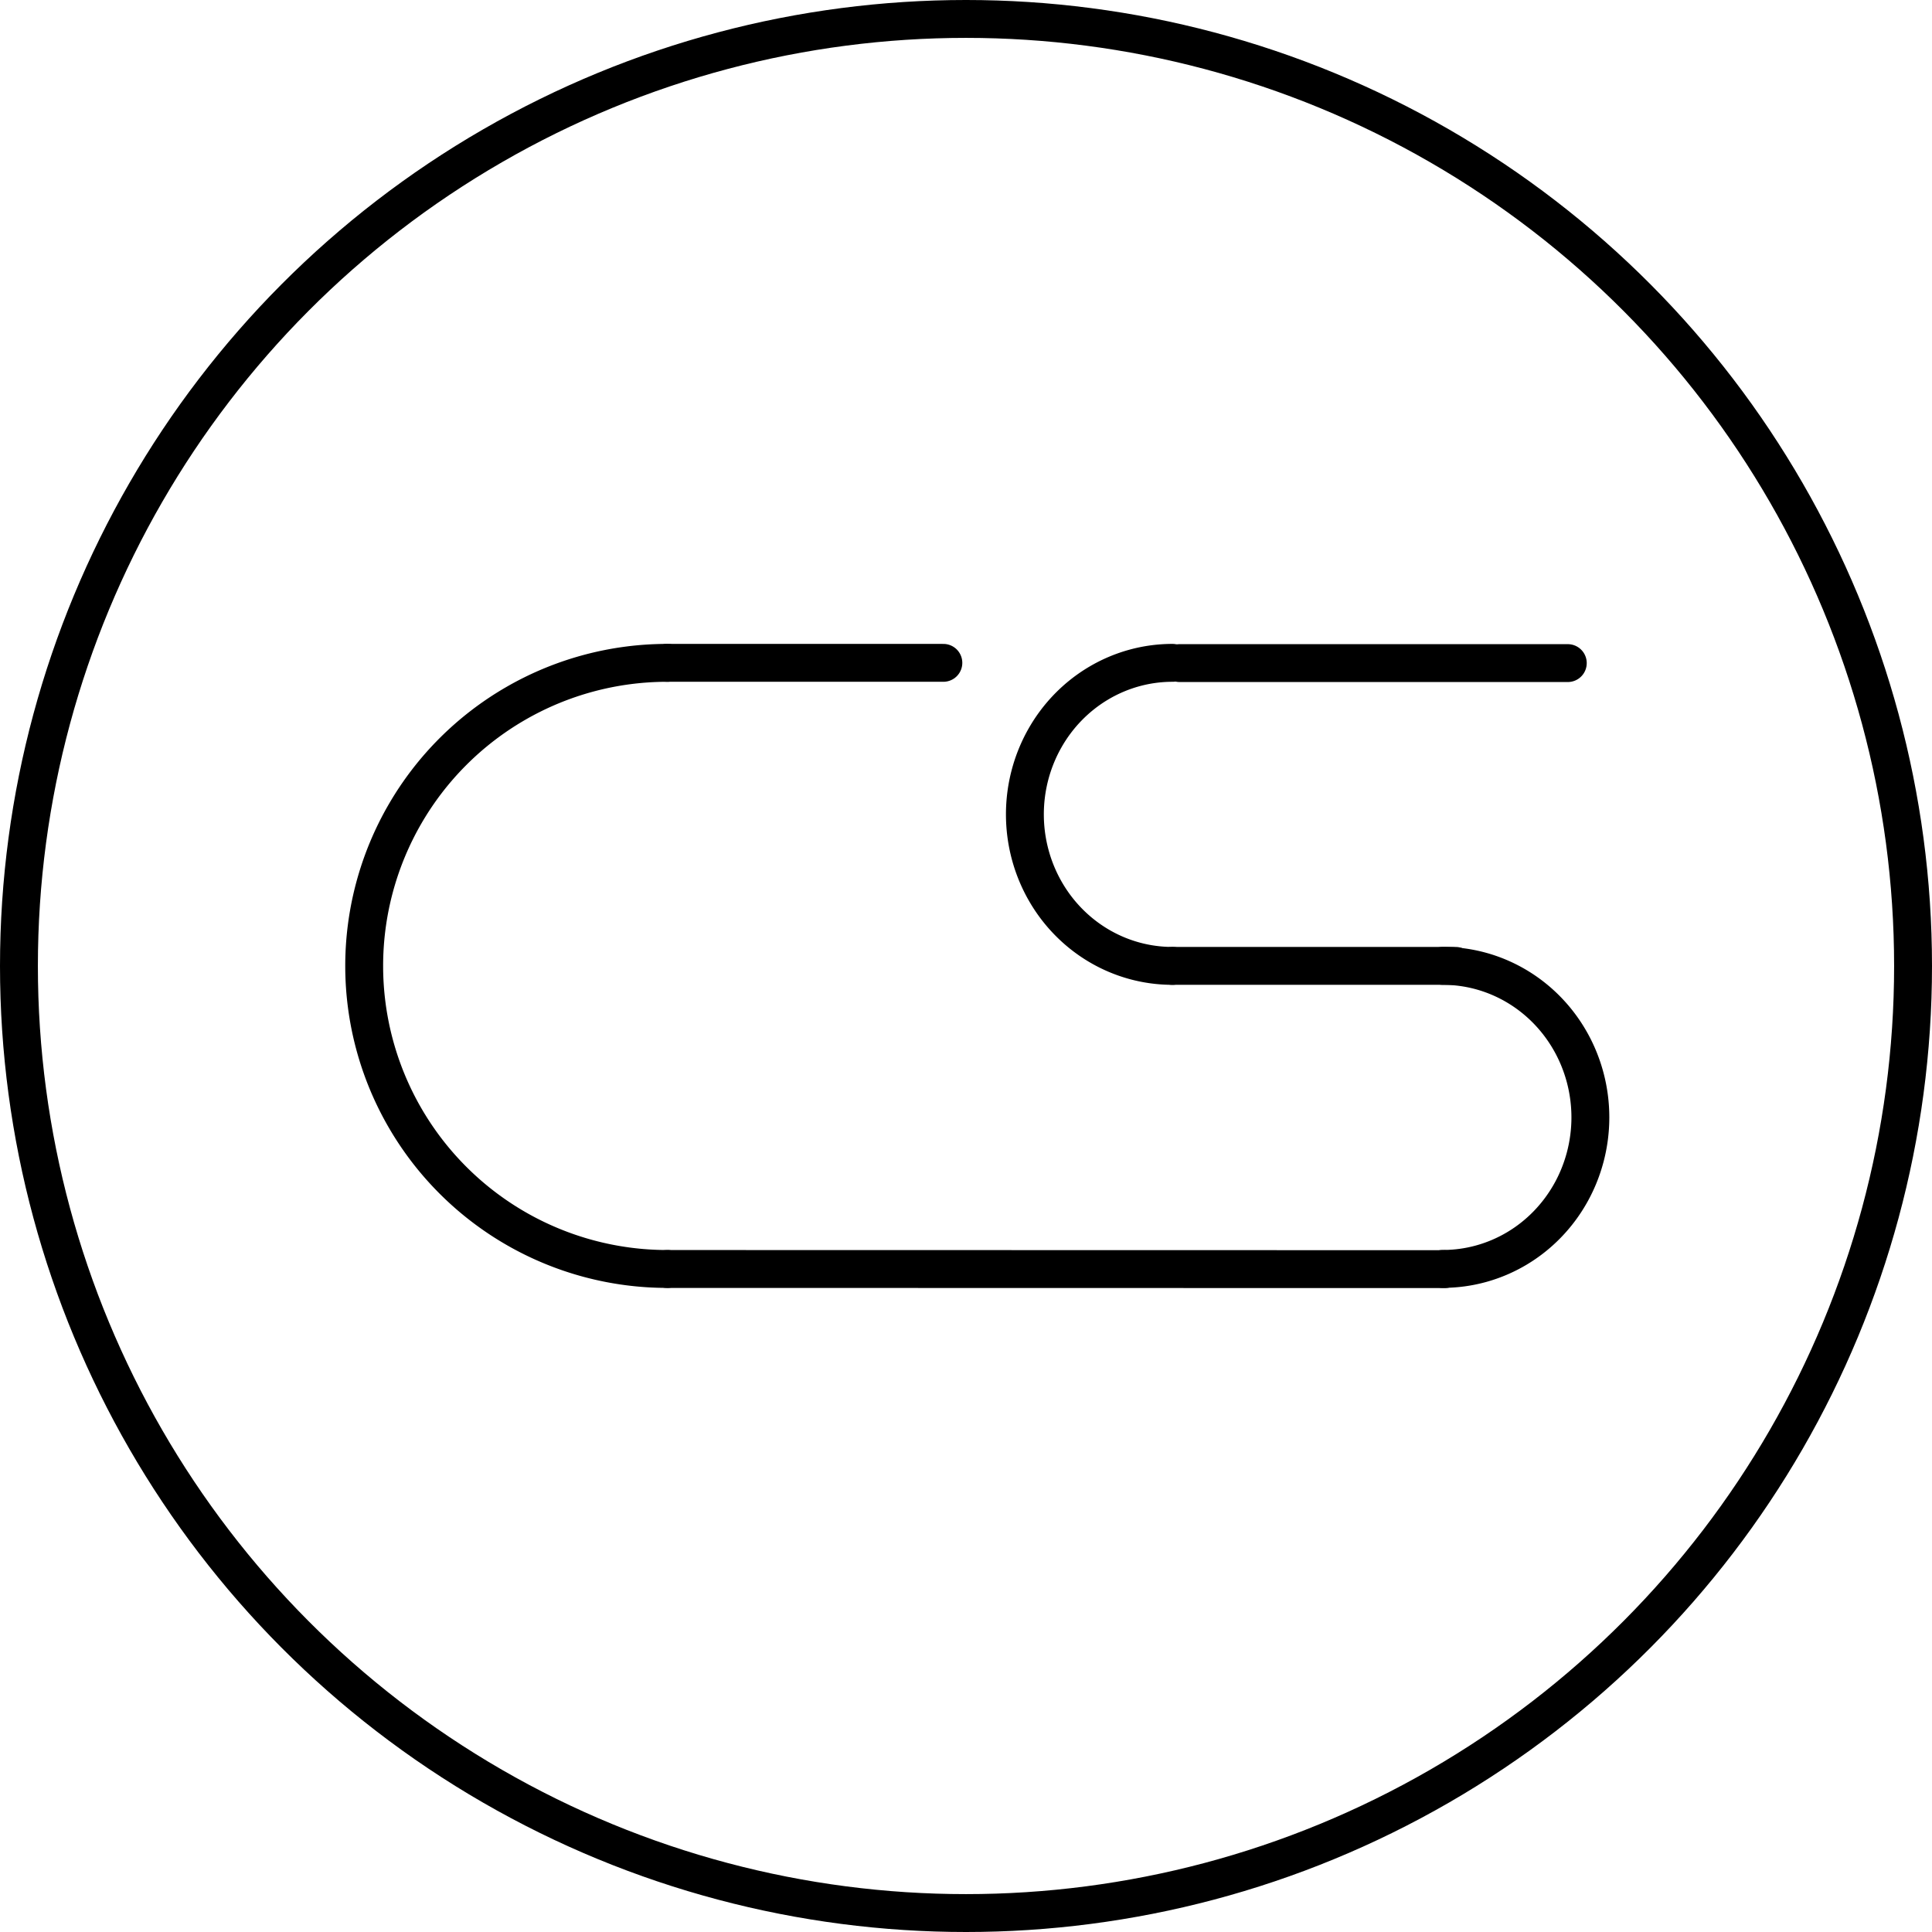 <?xml version="1.0" encoding="UTF-8" standalone="no"?>
<svg
   xmlns:dc="http://purl.org/dc/elements/1.1/"
   xmlns:cc="http://creativecommons.org/ns#"
   xmlns:rdf="http://www.w3.org/1999/02/22-rdf-syntax-ns#"
   xmlns:svg="http://www.w3.org/2000/svg"
   xmlns="http://www.w3.org/2000/svg"
   xmlns:sodipodi="http://sodipodi.sourceforge.net/DTD/sodipodi-0.dtd"
   xmlns:inkscape="http://www.inkscape.org/namespaces/inkscape"
   sodipodi:docname="logo_long.svg"
   inkscape:version="1.0 (4035a4fb49, 2020-05-01)"
   id="svg8"
   version="1.1"
   viewBox="0 0 102 102"
   height="102mm"
   width="102mm">
  <defs
     id="defs2">
    <inkscape:path-effect
       effect="bspline"
       id="path-effect1525"
       is_visible="true"
       lpeversion="1"
       weight="33.333"
       steps="2"
       helper_size="0"
       apply_no_weight="true"
       apply_with_weight="true"
       only_selected="false" />
    <inkscape:path-effect
       effect="bspline"
       id="path-effect1506"
       is_visible="true"
       lpeversion="1"
       weight="33.333"
       steps="2"
       helper_size="0"
       apply_no_weight="true"
       apply_with_weight="true"
       only_selected="false" />
    <inkscape:path-effect
       effect="bspline"
       id="path-effect1487"
       is_visible="true"
       lpeversion="1"
       weight="33.333"
       steps="2"
       helper_size="0"
       apply_no_weight="true"
       apply_with_weight="true"
       only_selected="false" />
    <inkscape:path-effect
       only_selected="false"
       apply_with_weight="true"
       apply_no_weight="true"
       helper_size="0"
       steps="2"
       weight="33.333"
       lpeversion="1"
       is_visible="true"
       id="path-effect1468"
       effect="bspline" />
    <inkscape:path-effect
       only_selected="false"
       apply_with_weight="true"
       apply_no_weight="true"
       helper_size="0"
       steps="2"
       weight="33.333"
       lpeversion="1"
       is_visible="true"
       id="path-effect1464"
       effect="bspline" />
    <inkscape:path-effect
       effect="bspline"
       id="path-effect1457"
       is_visible="true"
       lpeversion="1"
       weight="33.333"
       steps="2"
       helper_size="0"
       apply_no_weight="true"
       apply_with_weight="true"
       only_selected="false" />
    <inkscape:path-effect
       effect="bspline"
       id="path-effect1448"
       is_visible="true"
       lpeversion="1"
       weight="33.333"
       steps="2"
       helper_size="0"
       apply_no_weight="true"
       apply_with_weight="true"
       only_selected="false" />
    <inkscape:path-effect
       only_selected="false"
       apply_with_weight="true"
       apply_no_weight="true"
       helper_size="0"
       steps="2"
       weight="33.333"
       lpeversion="1"
       is_visible="true"
       id="path-effect1429"
       effect="bspline" />
    <inkscape:path-effect
       only_selected="false"
       apply_with_weight="true"
       apply_no_weight="true"
       helper_size="0"
       steps="2"
       weight="33.333"
       lpeversion="1"
       is_visible="true"
       id="path-effect1425"
       effect="bspline" />
    <inkscape:path-effect
       only_selected="false"
       apply_with_weight="true"
       apply_no_weight="true"
       helper_size="0"
       steps="2"
       weight="33.333"
       lpeversion="1"
       is_visible="true"
       id="path-effect1421"
       effect="bspline" />
    <inkscape:path-effect
       only_selected="false"
       apply_with_weight="true"
       apply_no_weight="true"
       helper_size="0"
       steps="2"
       weight="33.333"
       lpeversion="1"
       is_visible="true"
       id="path-effect929"
       effect="bspline" />
  </defs>
  <sodipodi:namedview
     inkscape:window-maximized="1"
     inkscape:window-y="-8"
     inkscape:window-x="-8"
     inkscape:window-height="1017"
     inkscape:window-width="1920"
     inkscape:snap-smooth-nodes="true"
     inkscape:object-paths="false"
     showgrid="false"
     inkscape:document-rotation="0"
     inkscape:current-layer="layer1"
     inkscape:document-units="mm"
     inkscape:cy="328.45623"
     inkscape:cx="588.10446"
     inkscape:zoom="0.7"
     inkscape:pageshadow="2"
     inkscape:pageopacity="0.0"
     borderopacity="1.0"
     bordercolor="#666666"
     pagecolor="#ffffff"
     id="base"
     fit-margin-top="0"
     fit-margin-left="0"
     fit-margin-right="0"
     fit-margin-bottom="0">
    <inkscape:grid
       id="grid847"
       type="xygrid"
       originx="0.5"
       originy="0.5" />
  </sodipodi:namedview>
  <g
     id="layer1"
     inkscape:groupmode="layer"
     inkscape:label="Layer 1"
     transform="translate(0.5,0.5)">
    <ellipse
       ry="50"
       rx="50"
       cy="50.5"
       cx="50.5"
       id="path839"
       style="fill:#000000;fill-opacity:0;fill-rule:evenodd;stroke:#000000;stroke-width:2;stroke-linecap:round;stroke-linejoin:round;stroke-miterlimit:4;stroke-dasharray:none;stroke-opacity:1" />
    <path
       sodipodi:open="true"
       d="m 34.727,66.495 a 16,16 0 0 1 -13.856,-8 16,16 0 0 1 0,-16 16,16 0 0 1 13.856,-8"
       sodipodi:arc-type="arc"
       sodipodi:end="4.712389"
       sodipodi:start="1.5707963"
       sodipodi:ry="16"
       sodipodi:rx="16"
       sodipodi:cy="50.495342"
       sodipodi:cx="34.72739"
       sodipodi:type="arc"
       id="path845"
       style="fill:#000000;fill-opacity:0;fill-rule:evenodd;stroke:#000000;stroke-width:2;stroke-linecap:round;stroke-linejoin:round;stroke-miterlimit:4;stroke-dasharray:none;stroke-opacity:1" />
    <path
       sodipodi:open="true"
       style="fill:#000000;fill-opacity:0;fill-rule:evenodd;stroke:#000000;stroke-width:2;stroke-linecap:round;stroke-linejoin:round;stroke-miterlimit:4;stroke-dasharray:none;stroke-opacity:1"
       id="path845-5"
       sodipodi:type="arc"
       sodipodi:cx="61.399456"
       sodipodi:cy="42.494736"
       sodipodi:rx="7.7899451"
       sodipodi:ry="7.9992185"
       sodipodi:start="1.5707963"
       sodipodi:end="4.712389"
       sodipodi:arc-type="arc"
       d="m 61.399,50.494 a 7.79,7.999 0 0 1 -6.746,-4 7.79,7.999 0 0 1 0,-7.999 7.79,7.999 0 0 1 6.746,-4" />
    <path
       transform="scale(-1)"
       d="m -75.674,-50.493 a 7.79,7.999 0 0 1 -6.746,-4 7.79,7.999 0 0 1 0,-7.999 7.79,7.999 0 0 1 6.746,-4"
       sodipodi:arc-type="arc"
       sodipodi:end="4.712389"
       sodipodi:start="1.5707963"
       sodipodi:ry="7.9992185"
       sodipodi:rx="7.7899451"
       sodipodi:cy="-58.492653"
       sodipodi:cx="-75.674171"
       sodipodi:type="arc"
       id="path845-5-8"
       style="fill:#000000;fill-opacity:0;fill-rule:evenodd;stroke:#000000;stroke-width:2;stroke-linecap:round;stroke-linejoin:round;stroke-miterlimit:4;stroke-dasharray:none;stroke-opacity:1"
       sodipodi:open="true" />
    <path
       inkscape:original-d="m 34.728413,66.496358 41.043057,0.0083"
       inkscape:path-effect="#path-effect1464"
       id="path1462"
       d="m 34.728,66.496 c 0,0 41.043,0.008 41.043,0.008"
       style="fill:#000000;fill-opacity:0;fill-rule:evenodd;stroke:#000000;stroke-width:2;stroke-linecap:round;stroke-linejoin:round;stroke-miterlimit:4;stroke-dasharray:none" />
    <path
       inkscape:original-d="M 61.779711,34.507784 H 82.272044"
       inkscape:path-effect="#path-effect1468"
       id="path1466"
       d="m 61.78,34.508 c 0,0 20.492,0 20.492,0"
       style="fill:#000000;fill-opacity:0;fill-rule:evenodd;stroke:#000000;stroke-width:2;stroke-linecap:round;stroke-linejoin:round;stroke-miterlimit:4;stroke-dasharray:none" />
    <path
       style="fill:#000000;fill-opacity:0;fill-rule:evenodd;stroke:#000000;stroke-width:2;stroke-linecap:round;stroke-linejoin:round;stroke-miterlimit:4;stroke-dasharray:none"
       d="m 34.727,34.495 c 0,0 14.578,0 14.578,0"
       id="path1466-6"
       inkscape:path-effect="#path-effect1506"
       inkscape:original-d="m 34.727393,34.495341 h 14.57778" />
    <path
       style="fill:#000000;fill-opacity:0;fill-rule:evenodd;stroke:#000000;stroke-width:2;stroke-linecap:round;stroke-linejoin:round;stroke-miterlimit:4;stroke-dasharray:none"
       d="m 61.399,50.494 c 0,0 14.949,0 14.949,0"
       id="path1466-1"
       inkscape:path-effect="#path-effect1525"
       inkscape:original-d="M 61.399459,50.493953 H 76.348533" />
  </g>
</svg>
